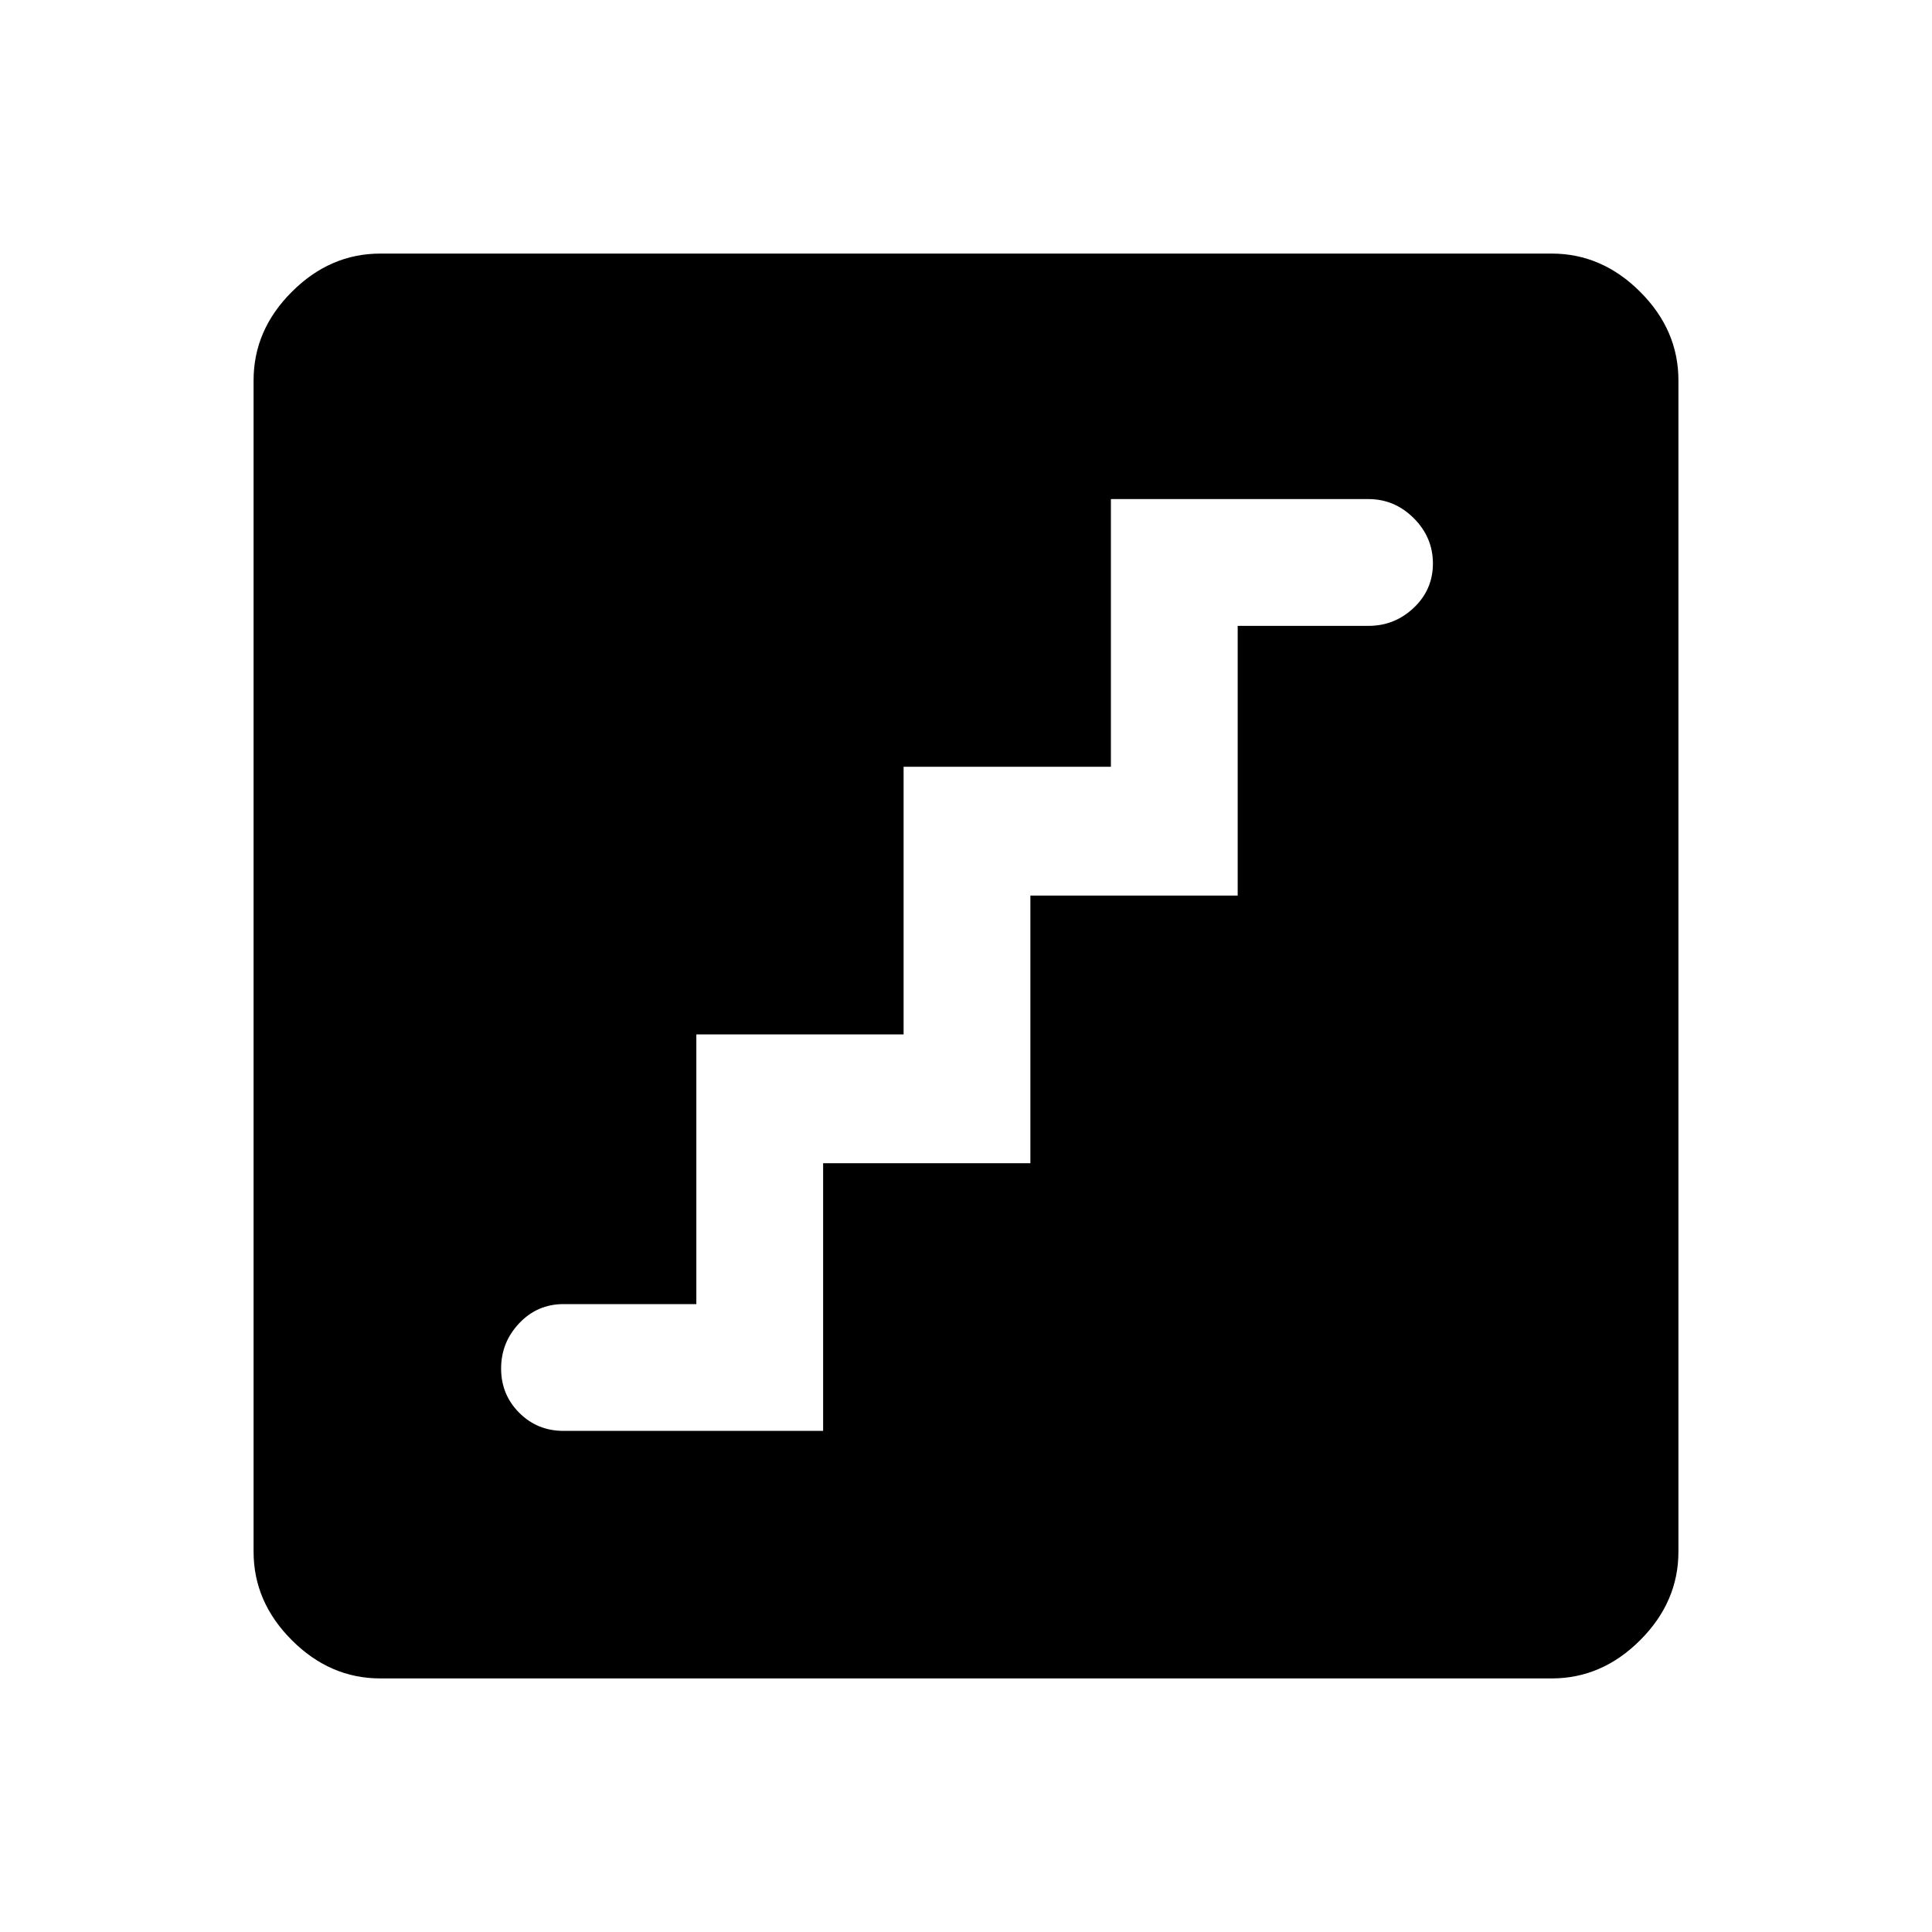 <svg xmlns="http://www.w3.org/2000/svg" height="40" width="40"><path d="M11.667 29.625H17.042V24.083H21.333V18.542H25.625V12.958H28.333Q28.875 12.958 29.271 12.583Q29.667 12.208 29.667 11.667Q29.667 11.125 29.271 10.729Q28.875 10.333 28.333 10.333H23V15.875H18.708V21.417H14.417V27H11.667Q11.125 27 10.75 27.396Q10.375 27.792 10.375 28.333Q10.375 28.875 10.75 29.25Q11.125 29.625 11.667 29.625ZM7.875 34.75Q6.833 34.75 6.042 33.958Q5.25 33.167 5.25 32.125V7.875Q5.25 6.833 6.042 6.042Q6.833 5.25 7.875 5.25H32.125Q33.167 5.25 33.958 6.042Q34.75 6.833 34.75 7.875V32.125Q34.75 33.167 33.958 33.958Q33.167 34.75 32.125 34.75Z"/></svg>